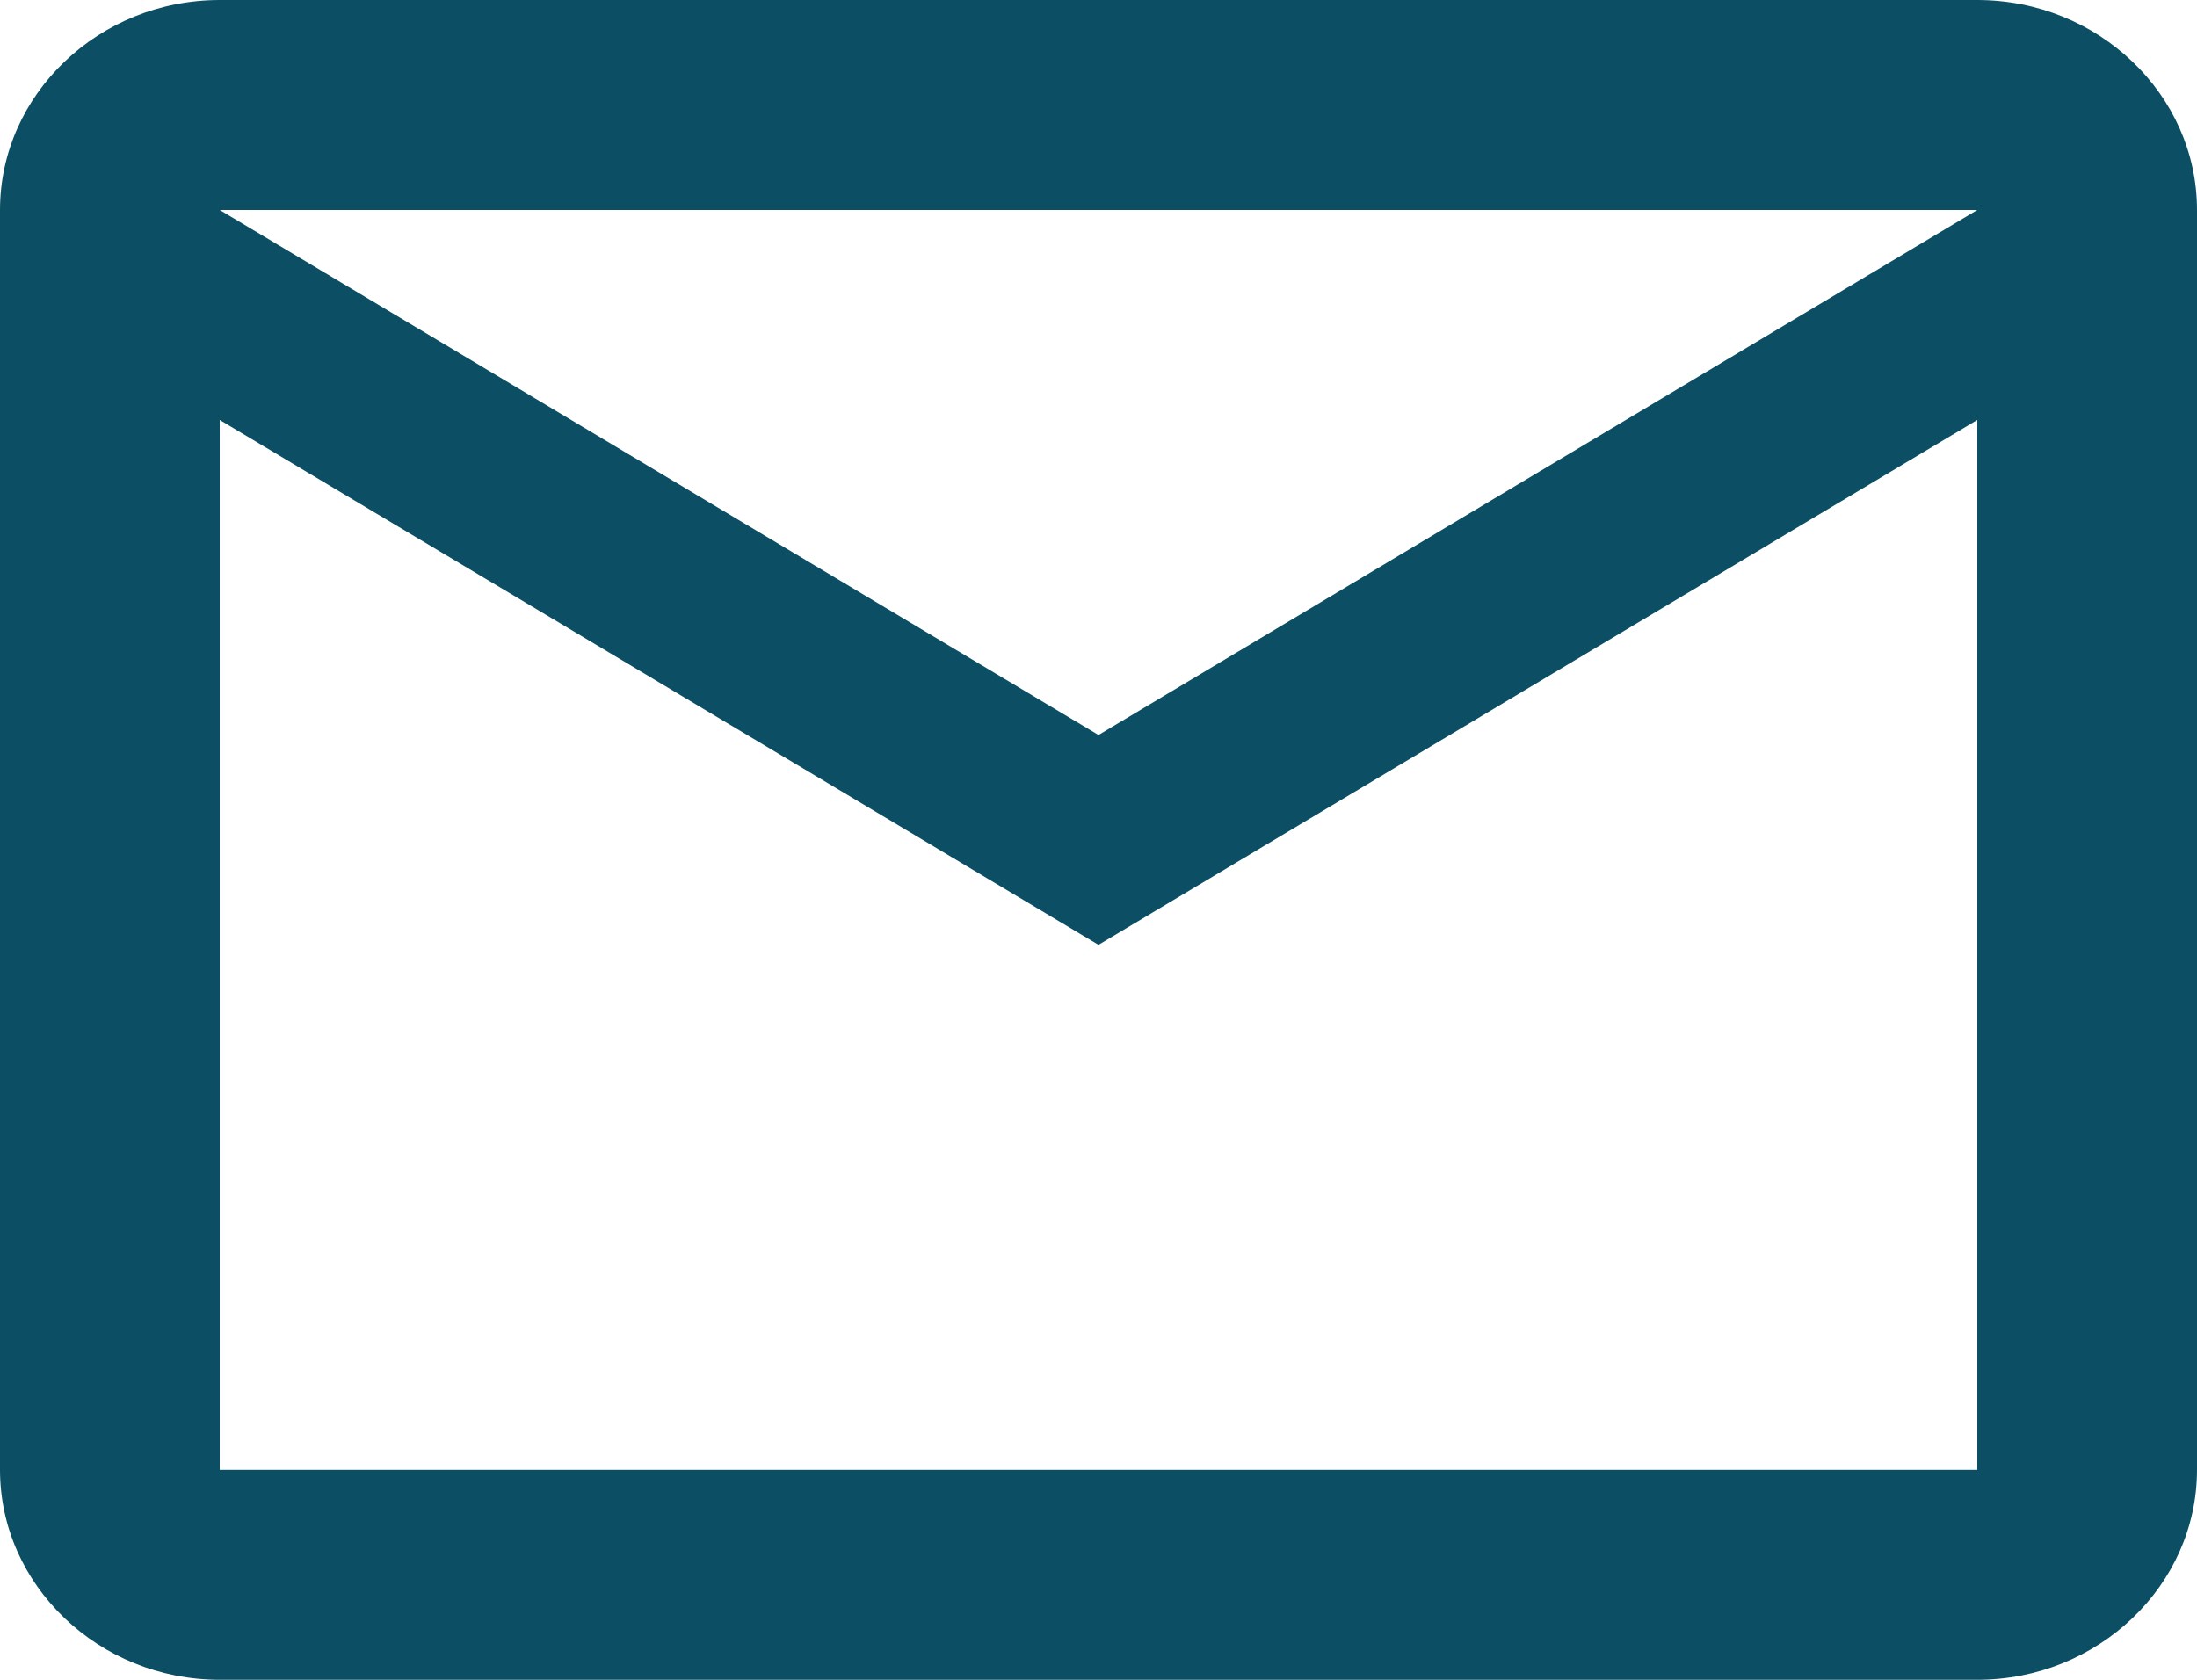 <svg width="17" height="13" viewBox="0 0 17 13" fill="none" xmlns="http://www.w3.org/2000/svg">
<path d="M17 1.625C17 0.731 16.235 0 15.3 0H1.7C0.765 0 0 0.731 0 1.625V11.375C0 12.269 0.765 13 1.7 13H15.3C16.235 13 17 12.269 17 11.375V1.625ZM15.3 1.625L8.5 5.688L1.7 1.625H15.3ZM15.3 11.375H1.7V3.25L8.5 7.312L15.3 3.25V11.375Z" fill="#0C4F64"/>
</svg>

